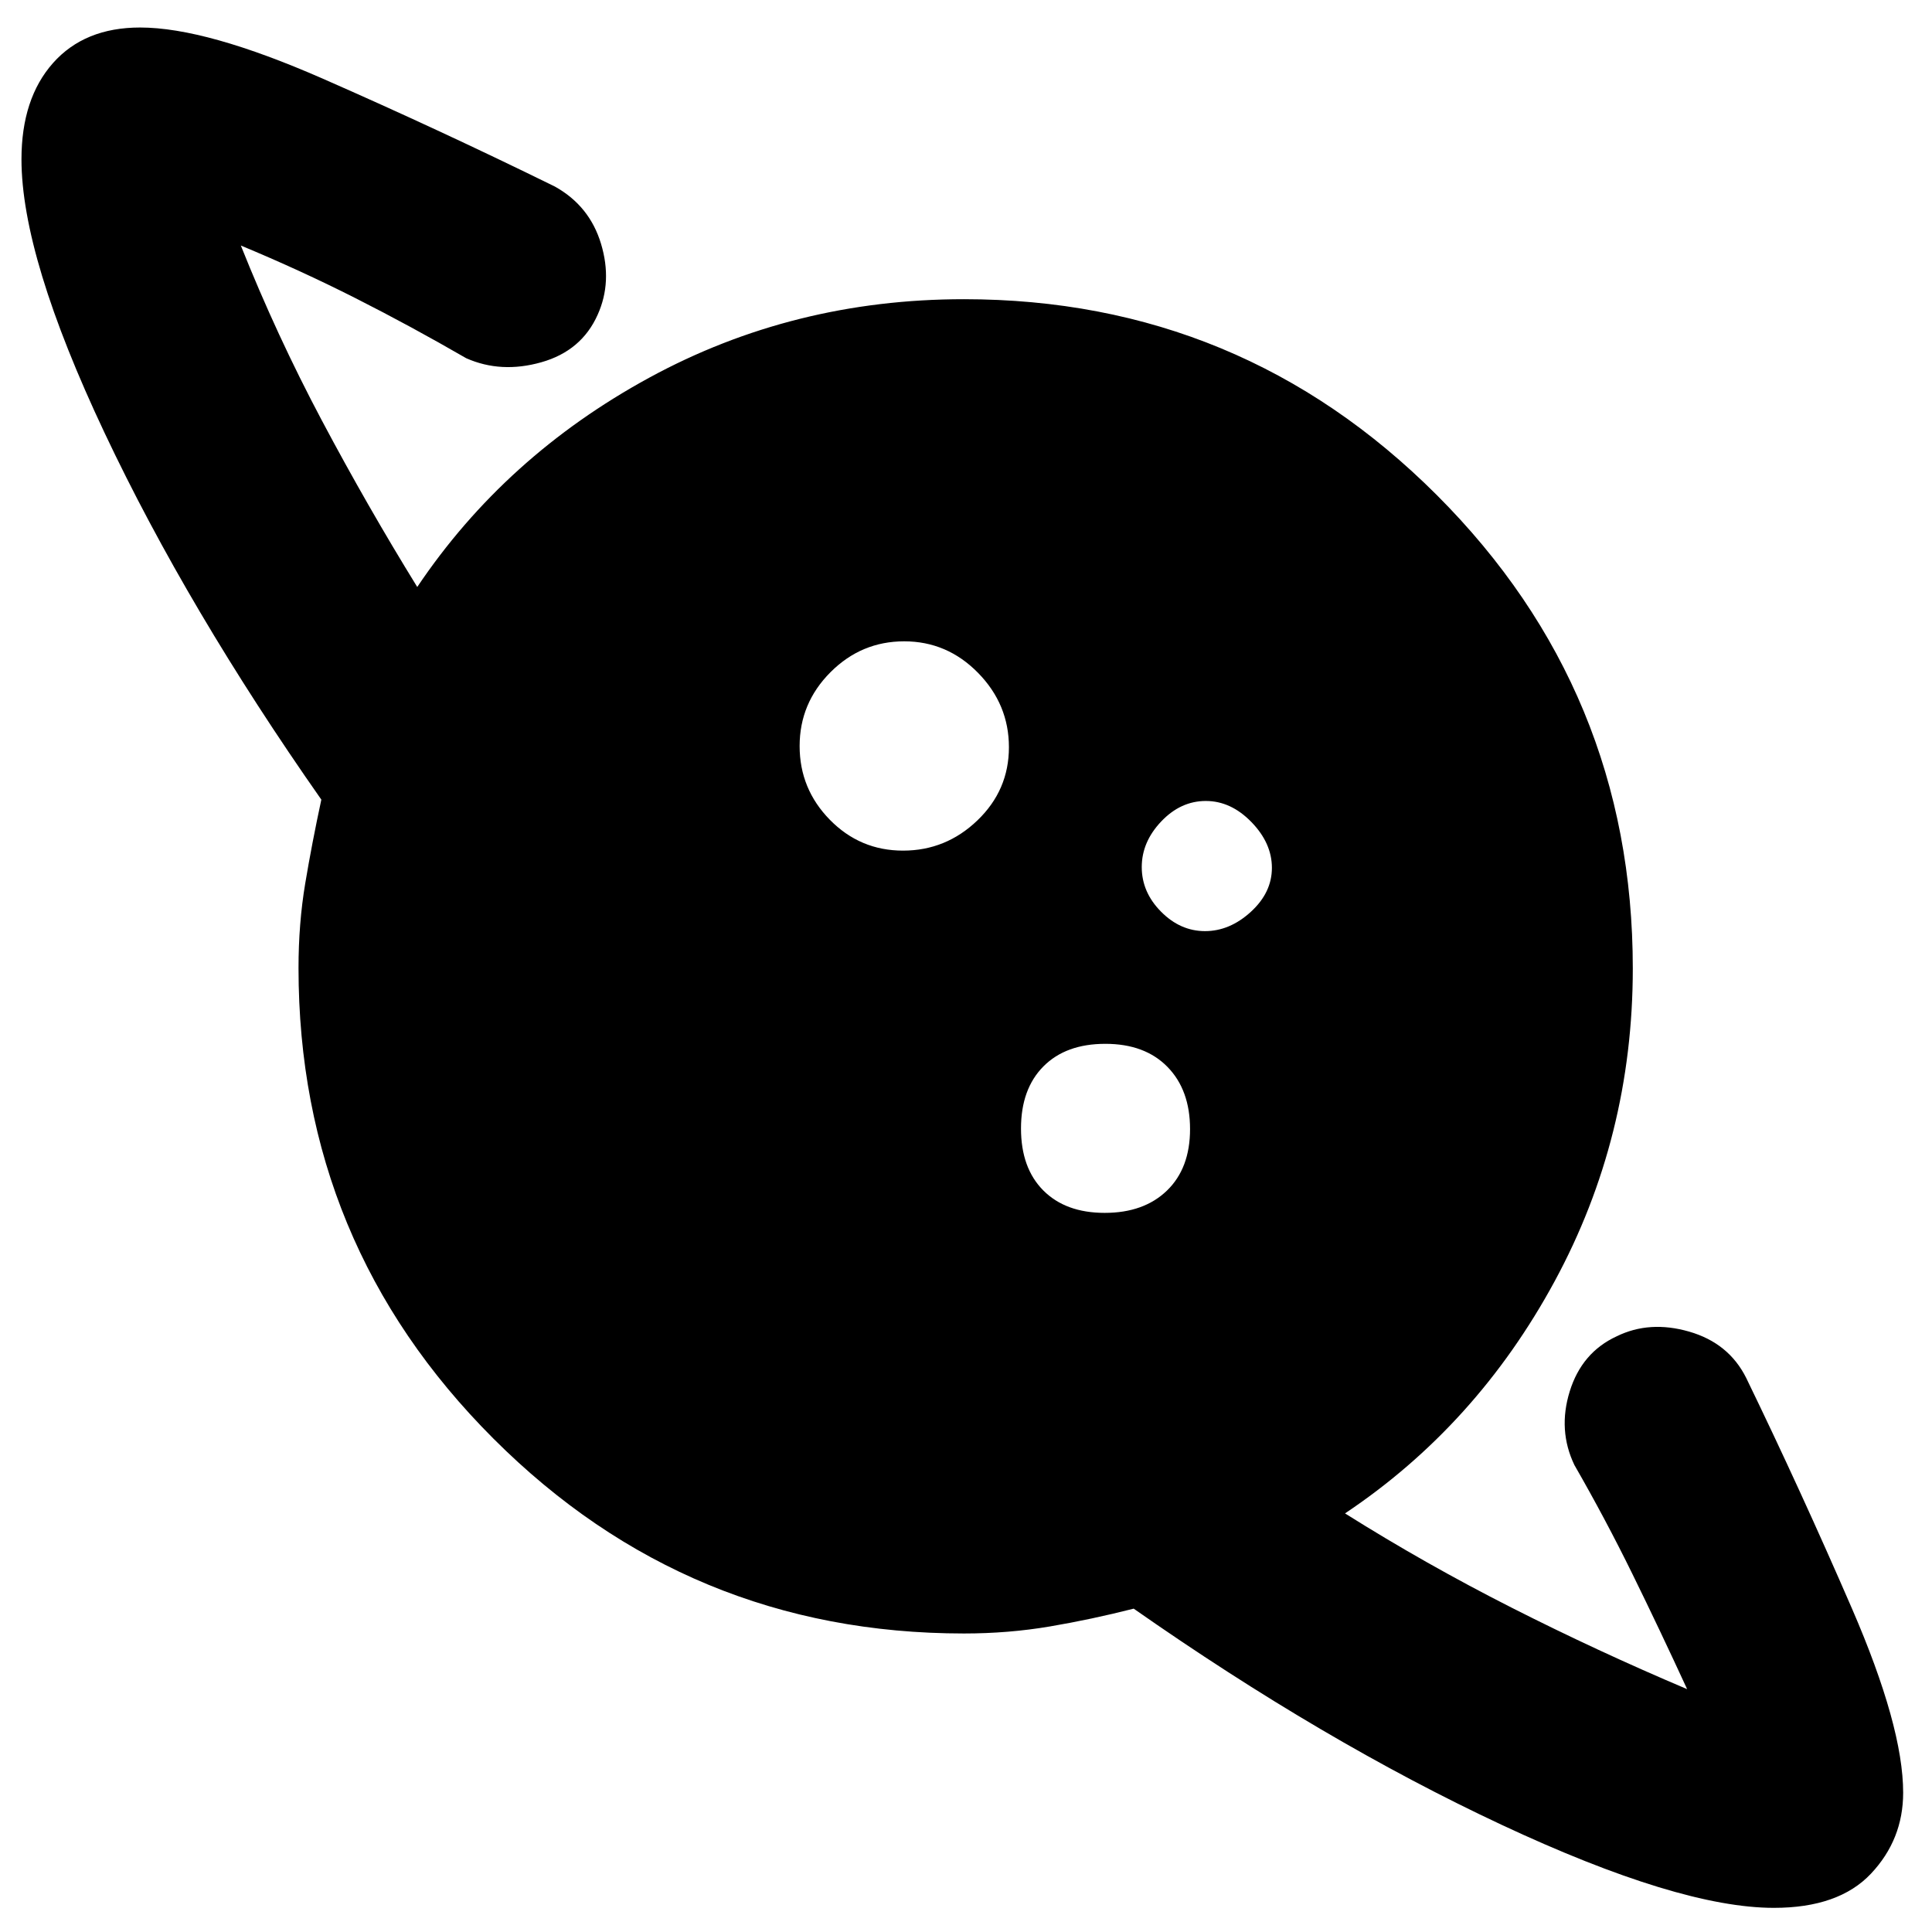 <svg xmlns="http://www.w3.org/2000/svg" height="40" viewBox="0 -960 960 960" width="40"><path d="M448.71-537.33q21.32 0 36.97-15.03 15.65-15.03 15.65-36.35t-15.36-36.97q-15.36-15.65-36.68-15.65t-36.64 15.36q-15.32 15.36-15.32 36.68t15.03 36.64q15.03 15.32 36.35 15.32ZM881.45-12Q834.33-12 746-53.33q-88.33-41.34-182.67-107.34-21 5.34-41.61 8.84t-42.72 3.5q-137 0-233.83-96.84Q148.33-342 148.33-479q0-22.11 3.34-42.06 3.33-19.94 8-41.61Q93.33-657.33 52-744.83t-41.33-136q0-30.17 15.66-47.84Q42-946.33 69.62-946.33q32.85 0 90.95 25.5t115.1 53.5q17.3 9.61 22.98 28.47T297-803.67q-8 18-28 23.67-20 5.67-37.33-2-27.67-16-55-29.83-27.34-13.84-57-26.17 17.83 44.68 40.3 87.01 22.47 42.32 47.36 82.66 43.67-65 115.28-104 71.6-39 156.36-39 137.69 0 235.03 97.38 97.33 97.39 97.33 235.15 0 83.76-38.83 155.45Q733.67-251.67 668.33-208q40.01 25.15 82.73 46.81 42.71 21.66 87.27 40.52-13.66-29.66-27.16-57.16-13.5-27.5-28.84-54.17-8.33-17.33-2.33-36.67Q786-288 803.33-296q16.34-8 36-2.33 19.67 5.66 28.34 23 27 55.66 52.5 114.47t25.5 91.64q0 23.27-16 40.24Q913.67-12 881.45-12Zm-332.5-345.33q19.45 0 30.92-11.09 11.46-11.09 11.46-30.53 0-19.45-11.22-30.92-11.22-11.46-30.86-11.46-19.65 0-30.78 11.22-11.14 11.22-11.14 30.86 0 19.65 11.09 30.78 11.09 11.14 30.53 11.14Zm49.82-140q12.28 0 22.76-9.58Q632-516.48 632-528.77q0-12.28-10.18-22.76Q611.64-562 599.16-562q-12.49 0-22.16 10.18t-9.67 22.66q0 12.49 9.58 22.16 9.57 9.67 21.86 9.67Z"/></svg>